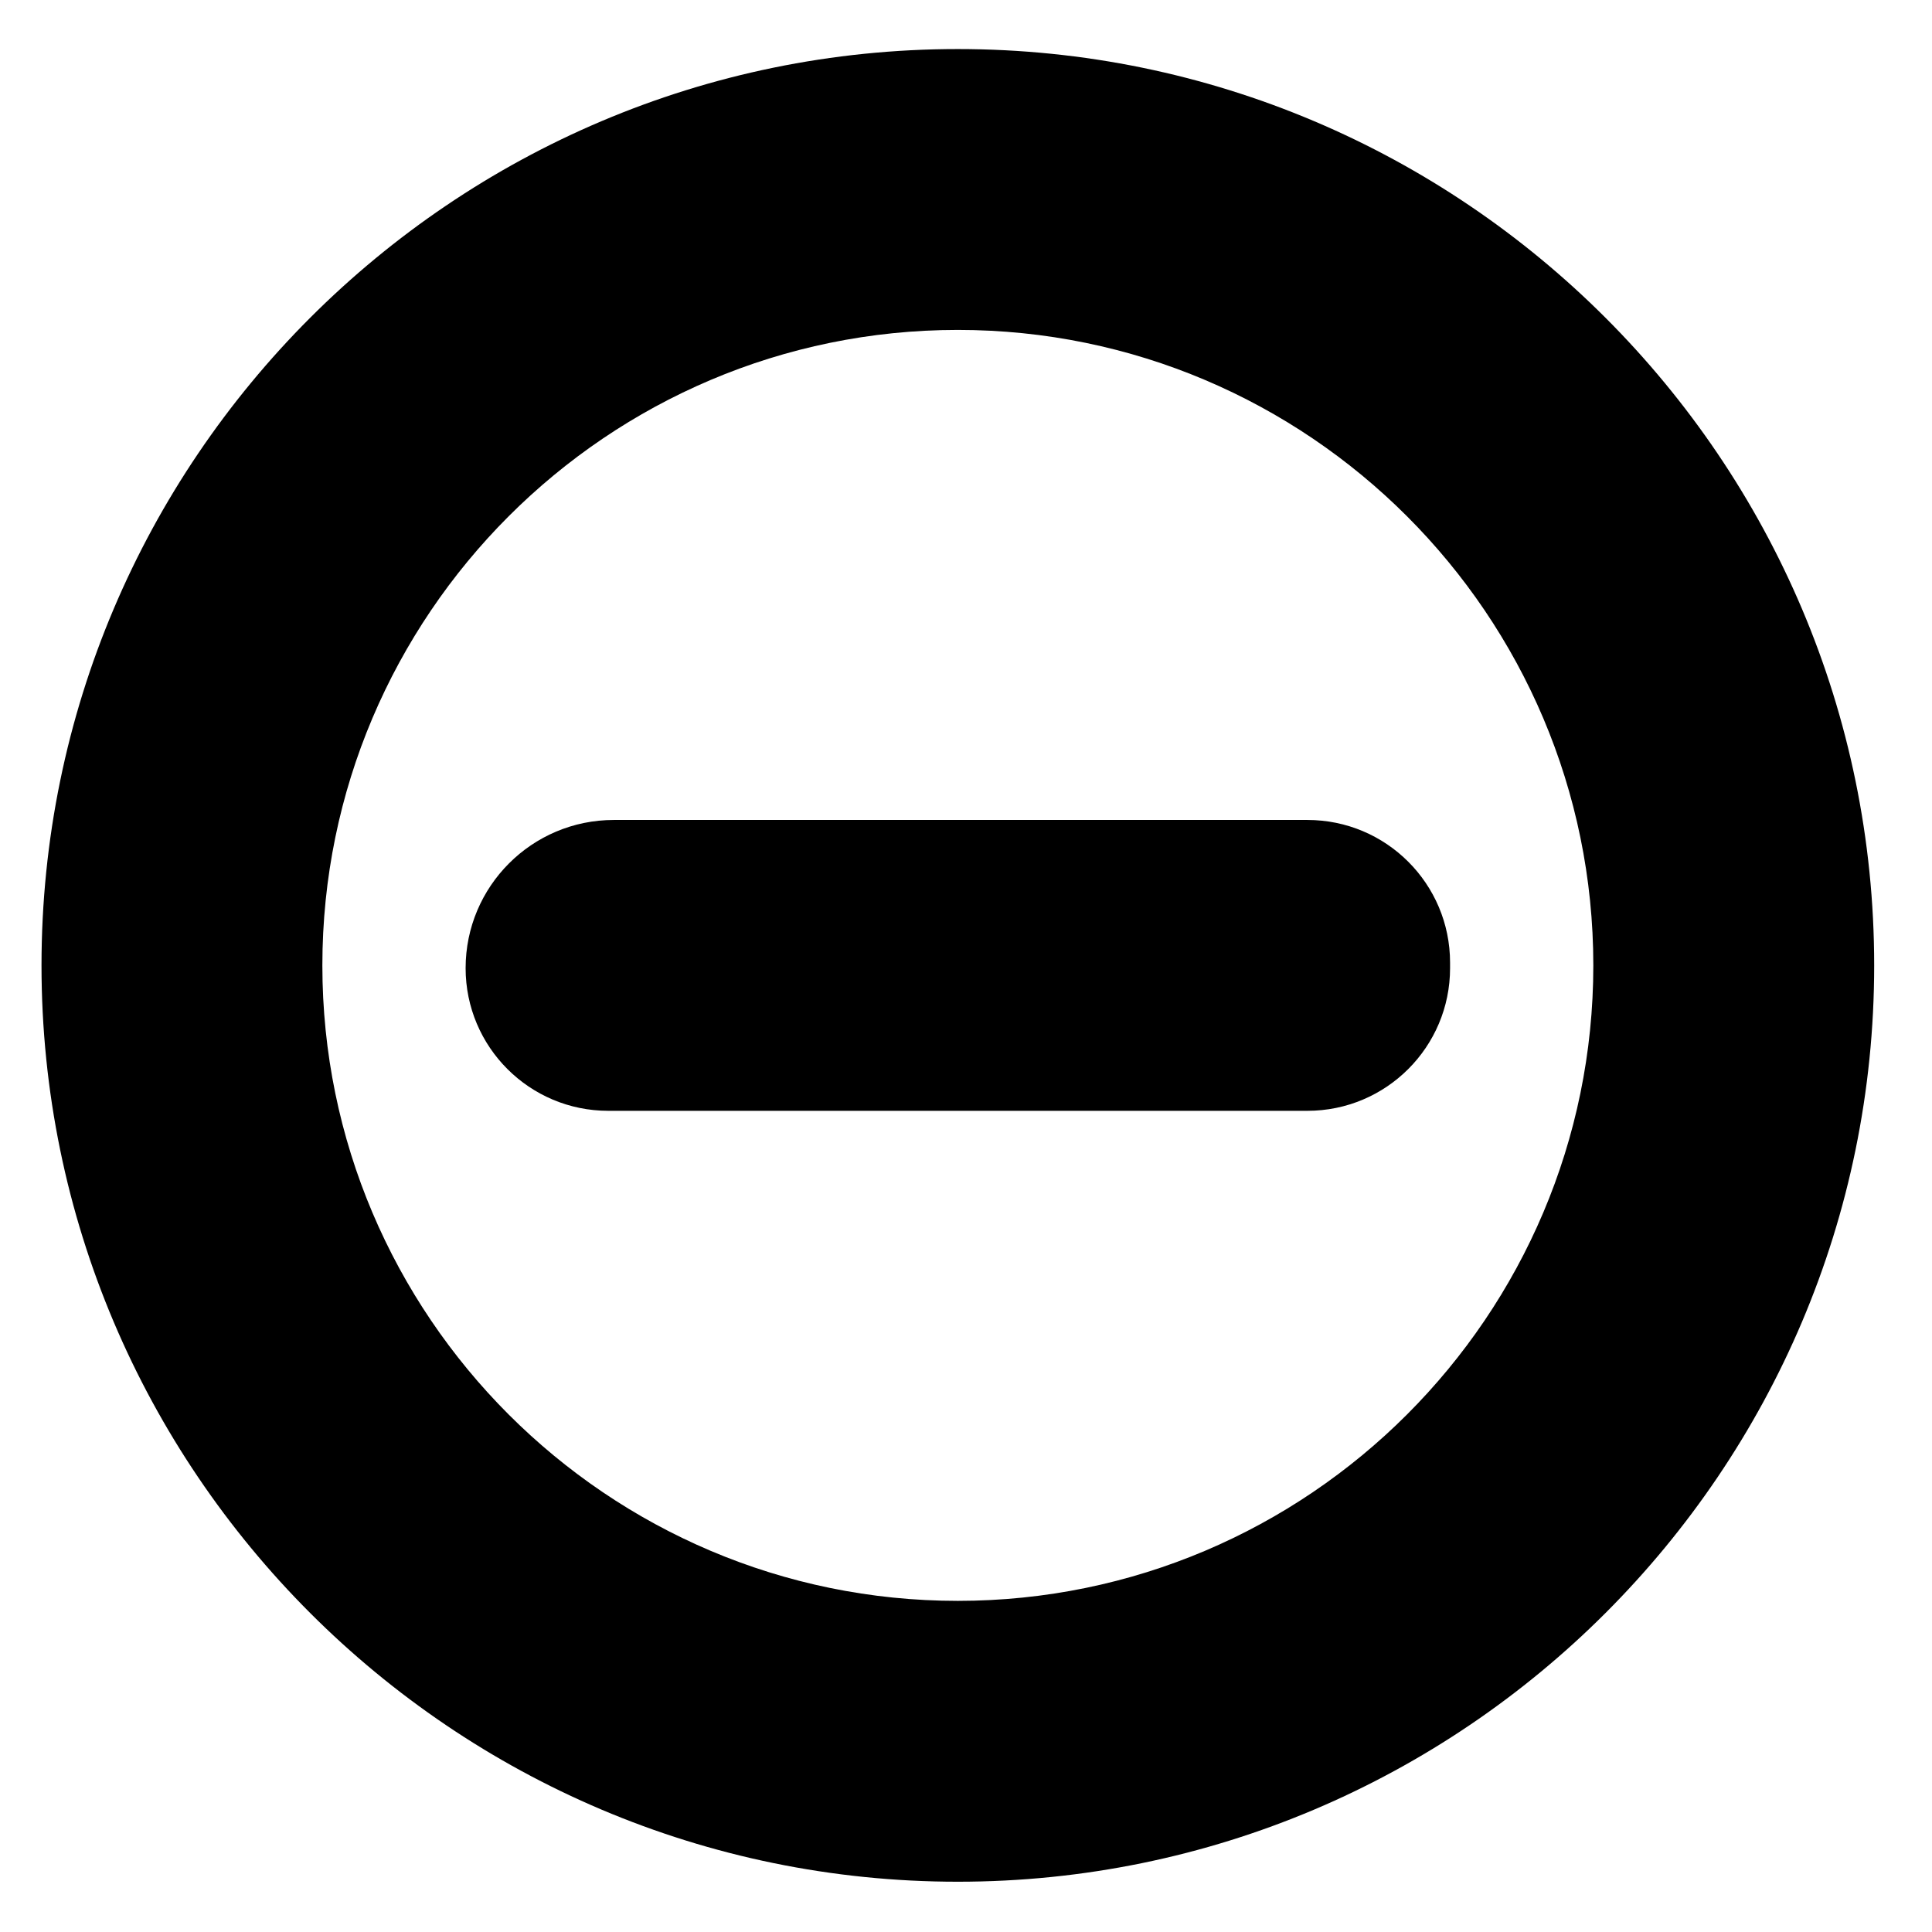 <?xml version="1.0" encoding="utf-8"?>
<!-- Generator: Adobe Illustrator 16.0.0, SVG Export Plug-In . SVG Version: 6.00 Build 0)  -->
<!DOCTYPE svg PUBLIC "-//W3C//DTD SVG 1.1//EN" "http://www.w3.org/Graphics/SVG/1.1/DTD/svg11.dtd">
<svg version="1.1" id="Artwork" xmlns="http://www.w3.org/2000/svg" xmlns:xlink="http://www.w3.org/1999/xlink" x="0px" y="0px"
	 width="512px" height="512px" viewBox="0 0 512 512" enable-background="new 0 0 512 512" xml:space="preserve">
<g>
	<g>
		<path d="M253.833,498.677C119.936,498.677,11,389.742,11,255.838C11,121.936,119.936,13,253.833,13
			c133.909,0,242.844,108.936,242.844,242.838C496.677,389.742,387.742,498.677,253.833,498.677z M253.833,87.431
			c-92.861,0-168.403,75.546-168.403,168.407c0,92.862,75.542,168.408,168.403,168.408S422.247,348.7,422.247,255.838
			C422.247,162.977,346.694,87.431,253.833,87.431z"/>
	</g>
	<g>
		<g>
			<path d="M384.283,256.57c0,20.88-16.926,37.807-37.806,37.807H161.198c-20.879,0-37.805-16.926-37.805-37.805
				c0-21.69,17.583-39.273,39.273-39.273h183.81c20.88,0,37.806,16.927,37.806,37.807V256.57z"/>
		</g>
	</g>
</g>
</svg>
